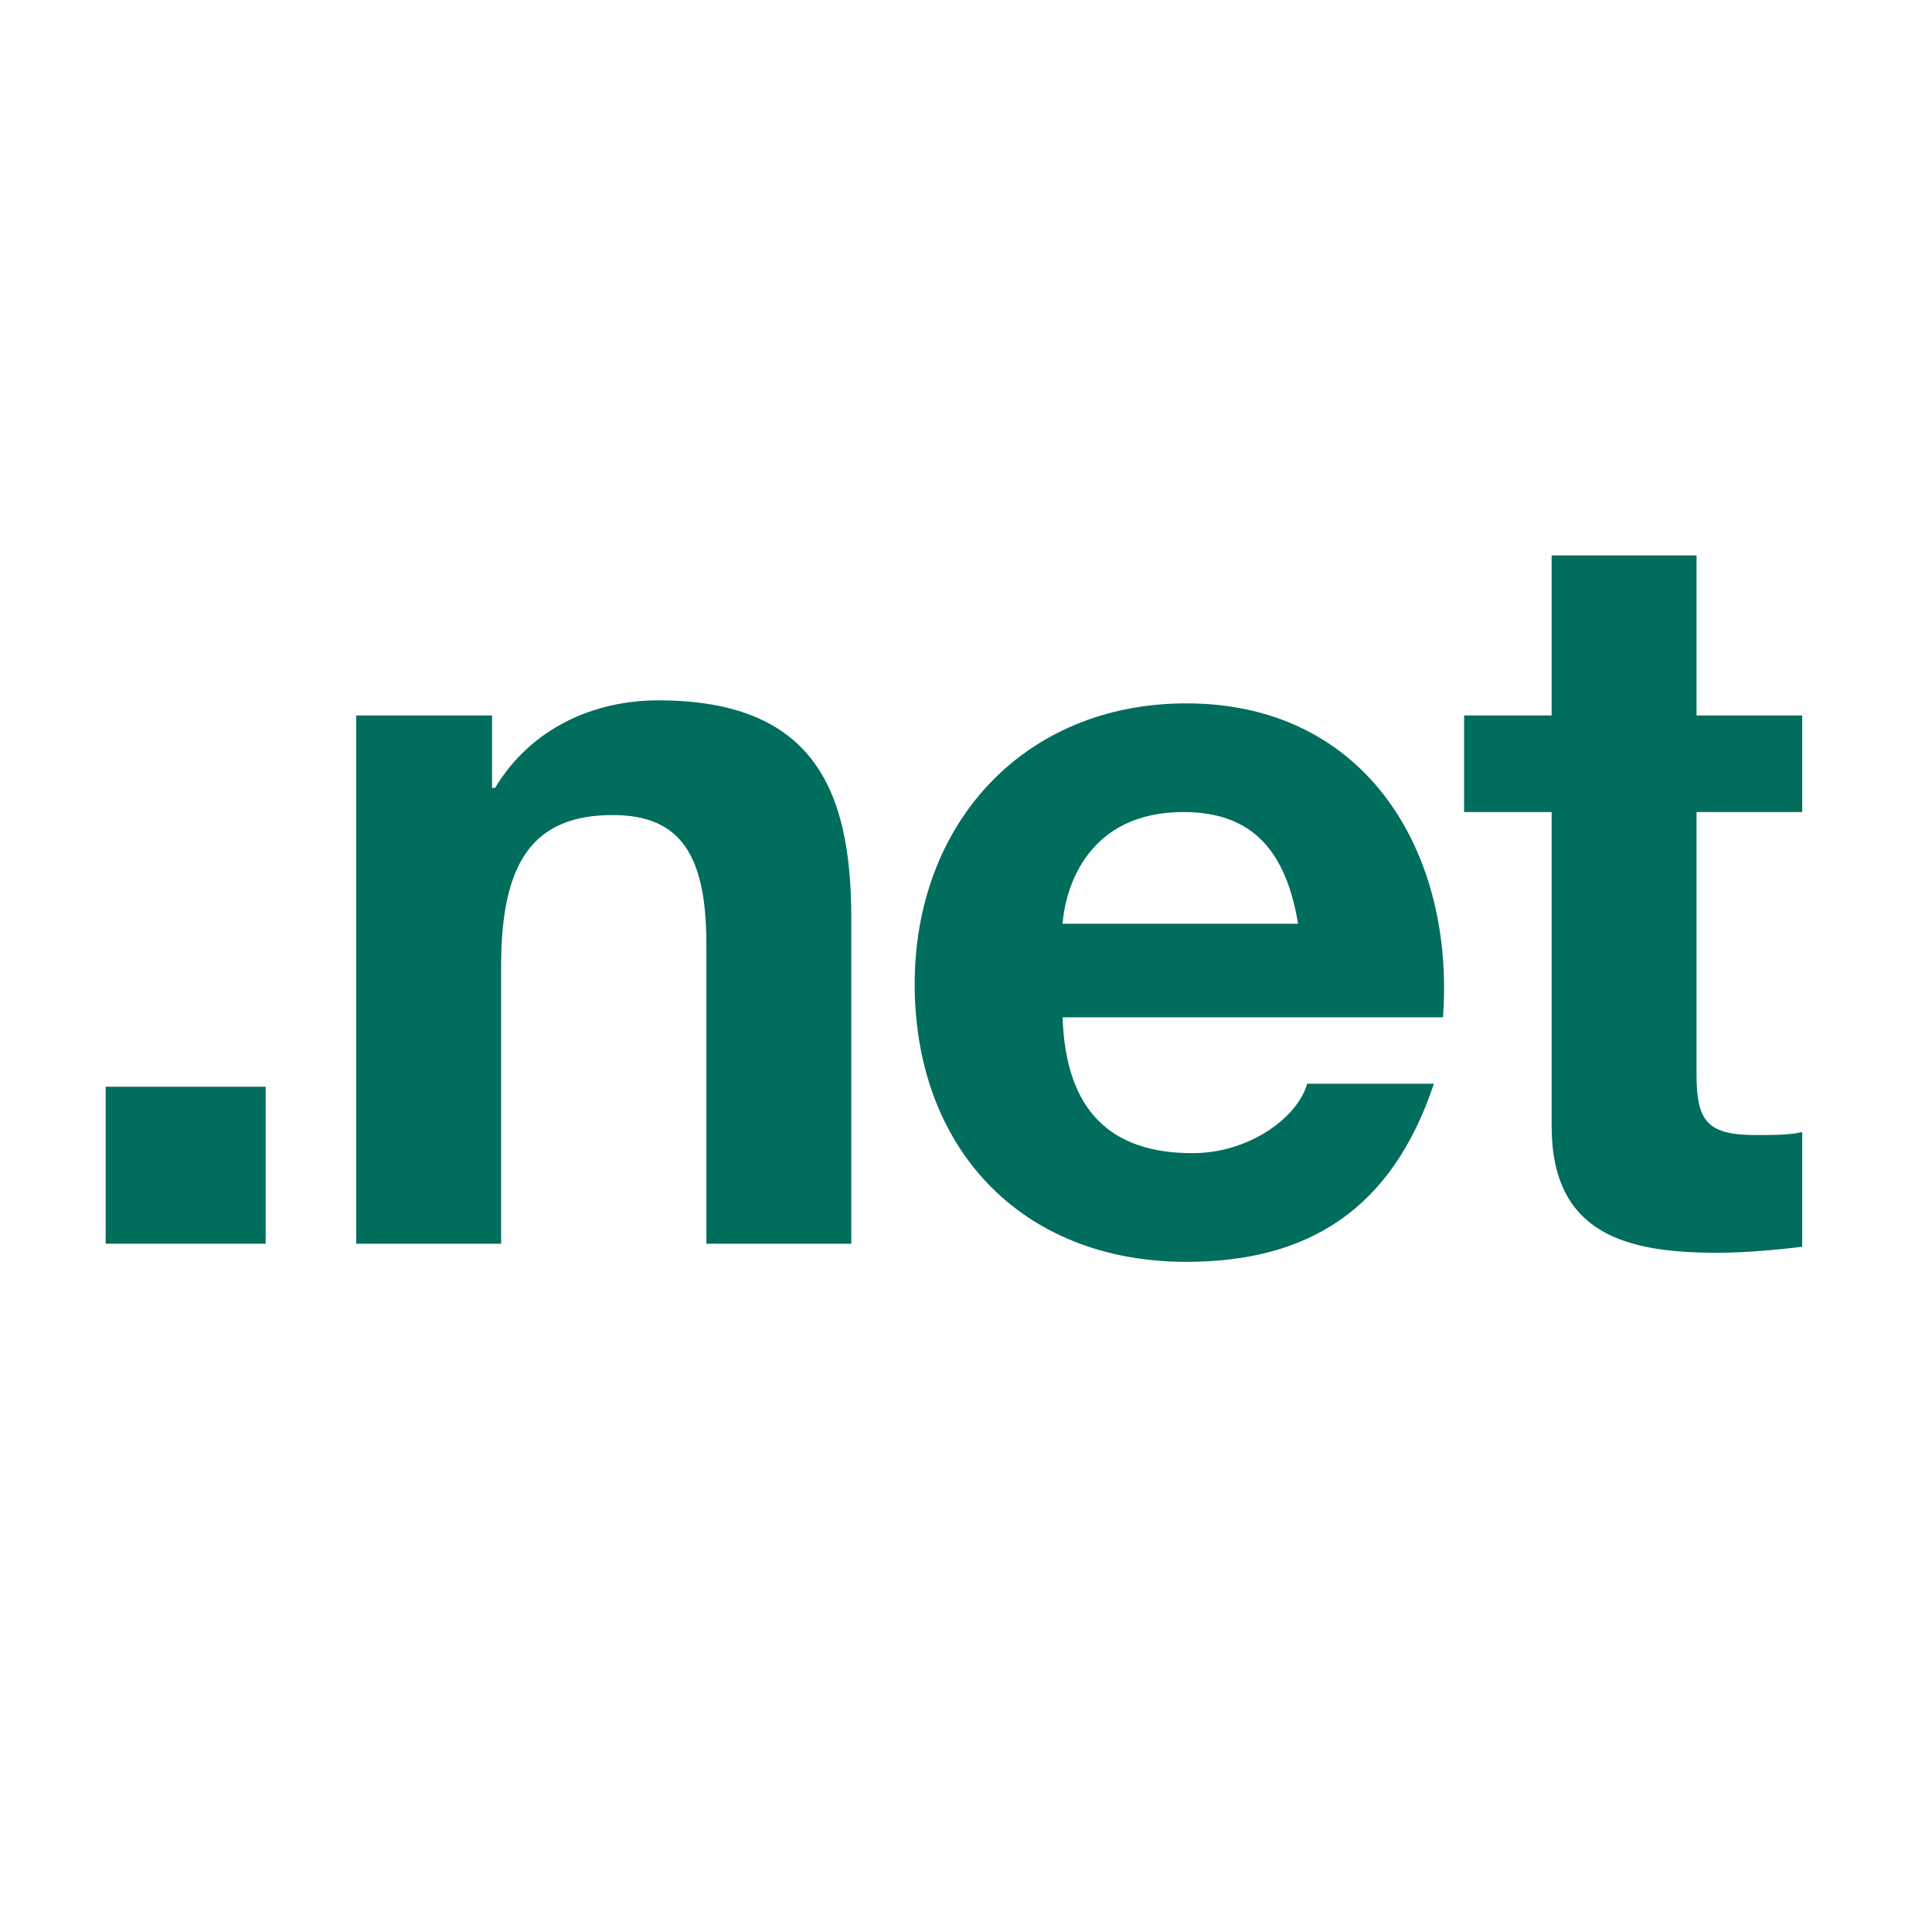 <svg xmlns="http://www.w3.org/2000/svg" xmlns:xlink="http://www.w3.org/1999/xlink" id="Layer_1" x="0" y="0" enable-background="new 0 0 64 64" version="1.1" viewBox="0 0 64 64" xml:space="preserve"><g><path fill="#006D5D" d="M3.5,36h5.3v5.2H3.5V36z"/><path fill="#006D5D" d="M11.7,23.7h4.6v2.4h0.1c1.2-2,3.3-2.9,5.4-2.9c5.1,0,6.4,2.9,6.4,7.2v10.8h-4.8v-9.9c0-2.9-0.8-4.3-3.1-4.3 c-2.6,0-3.7,1.5-3.7,5v9.2h-4.8V23.7z"/><path fill="#006D5D" d="M35.2,33.7c0.1,3.1,1.6,4.5,4.3,4.5c1.9,0,3.5-1.2,3.8-2.3h4.2c-1.4,4.2-4.2,5.9-8.2,5.9 c-5.5,0-9-3.8-9-9.2c0-5.3,3.6-9.3,9-9.3c6,0,8.9,5,8.5,10.4H35.2z M43,30.6c-0.4-2.4-1.5-3.7-3.8-3.7c-3.1,0-3.9,2.4-4,3.7H43z"/><path fill="#006D5D" d="M56.2,23.7h3.5v3.2h-3.5v8.7c0,1.6,0.4,2,2,2c0.5,0,1.1,0,1.5-0.1v3.8c-0.8,0.1-1.9,0.2-2.8,0.2 c-3,0-5.5-0.6-5.5-4.2V26.9h-2.9v-3.2h2.9v-5.3h4.8V23.7z"/></g></svg>